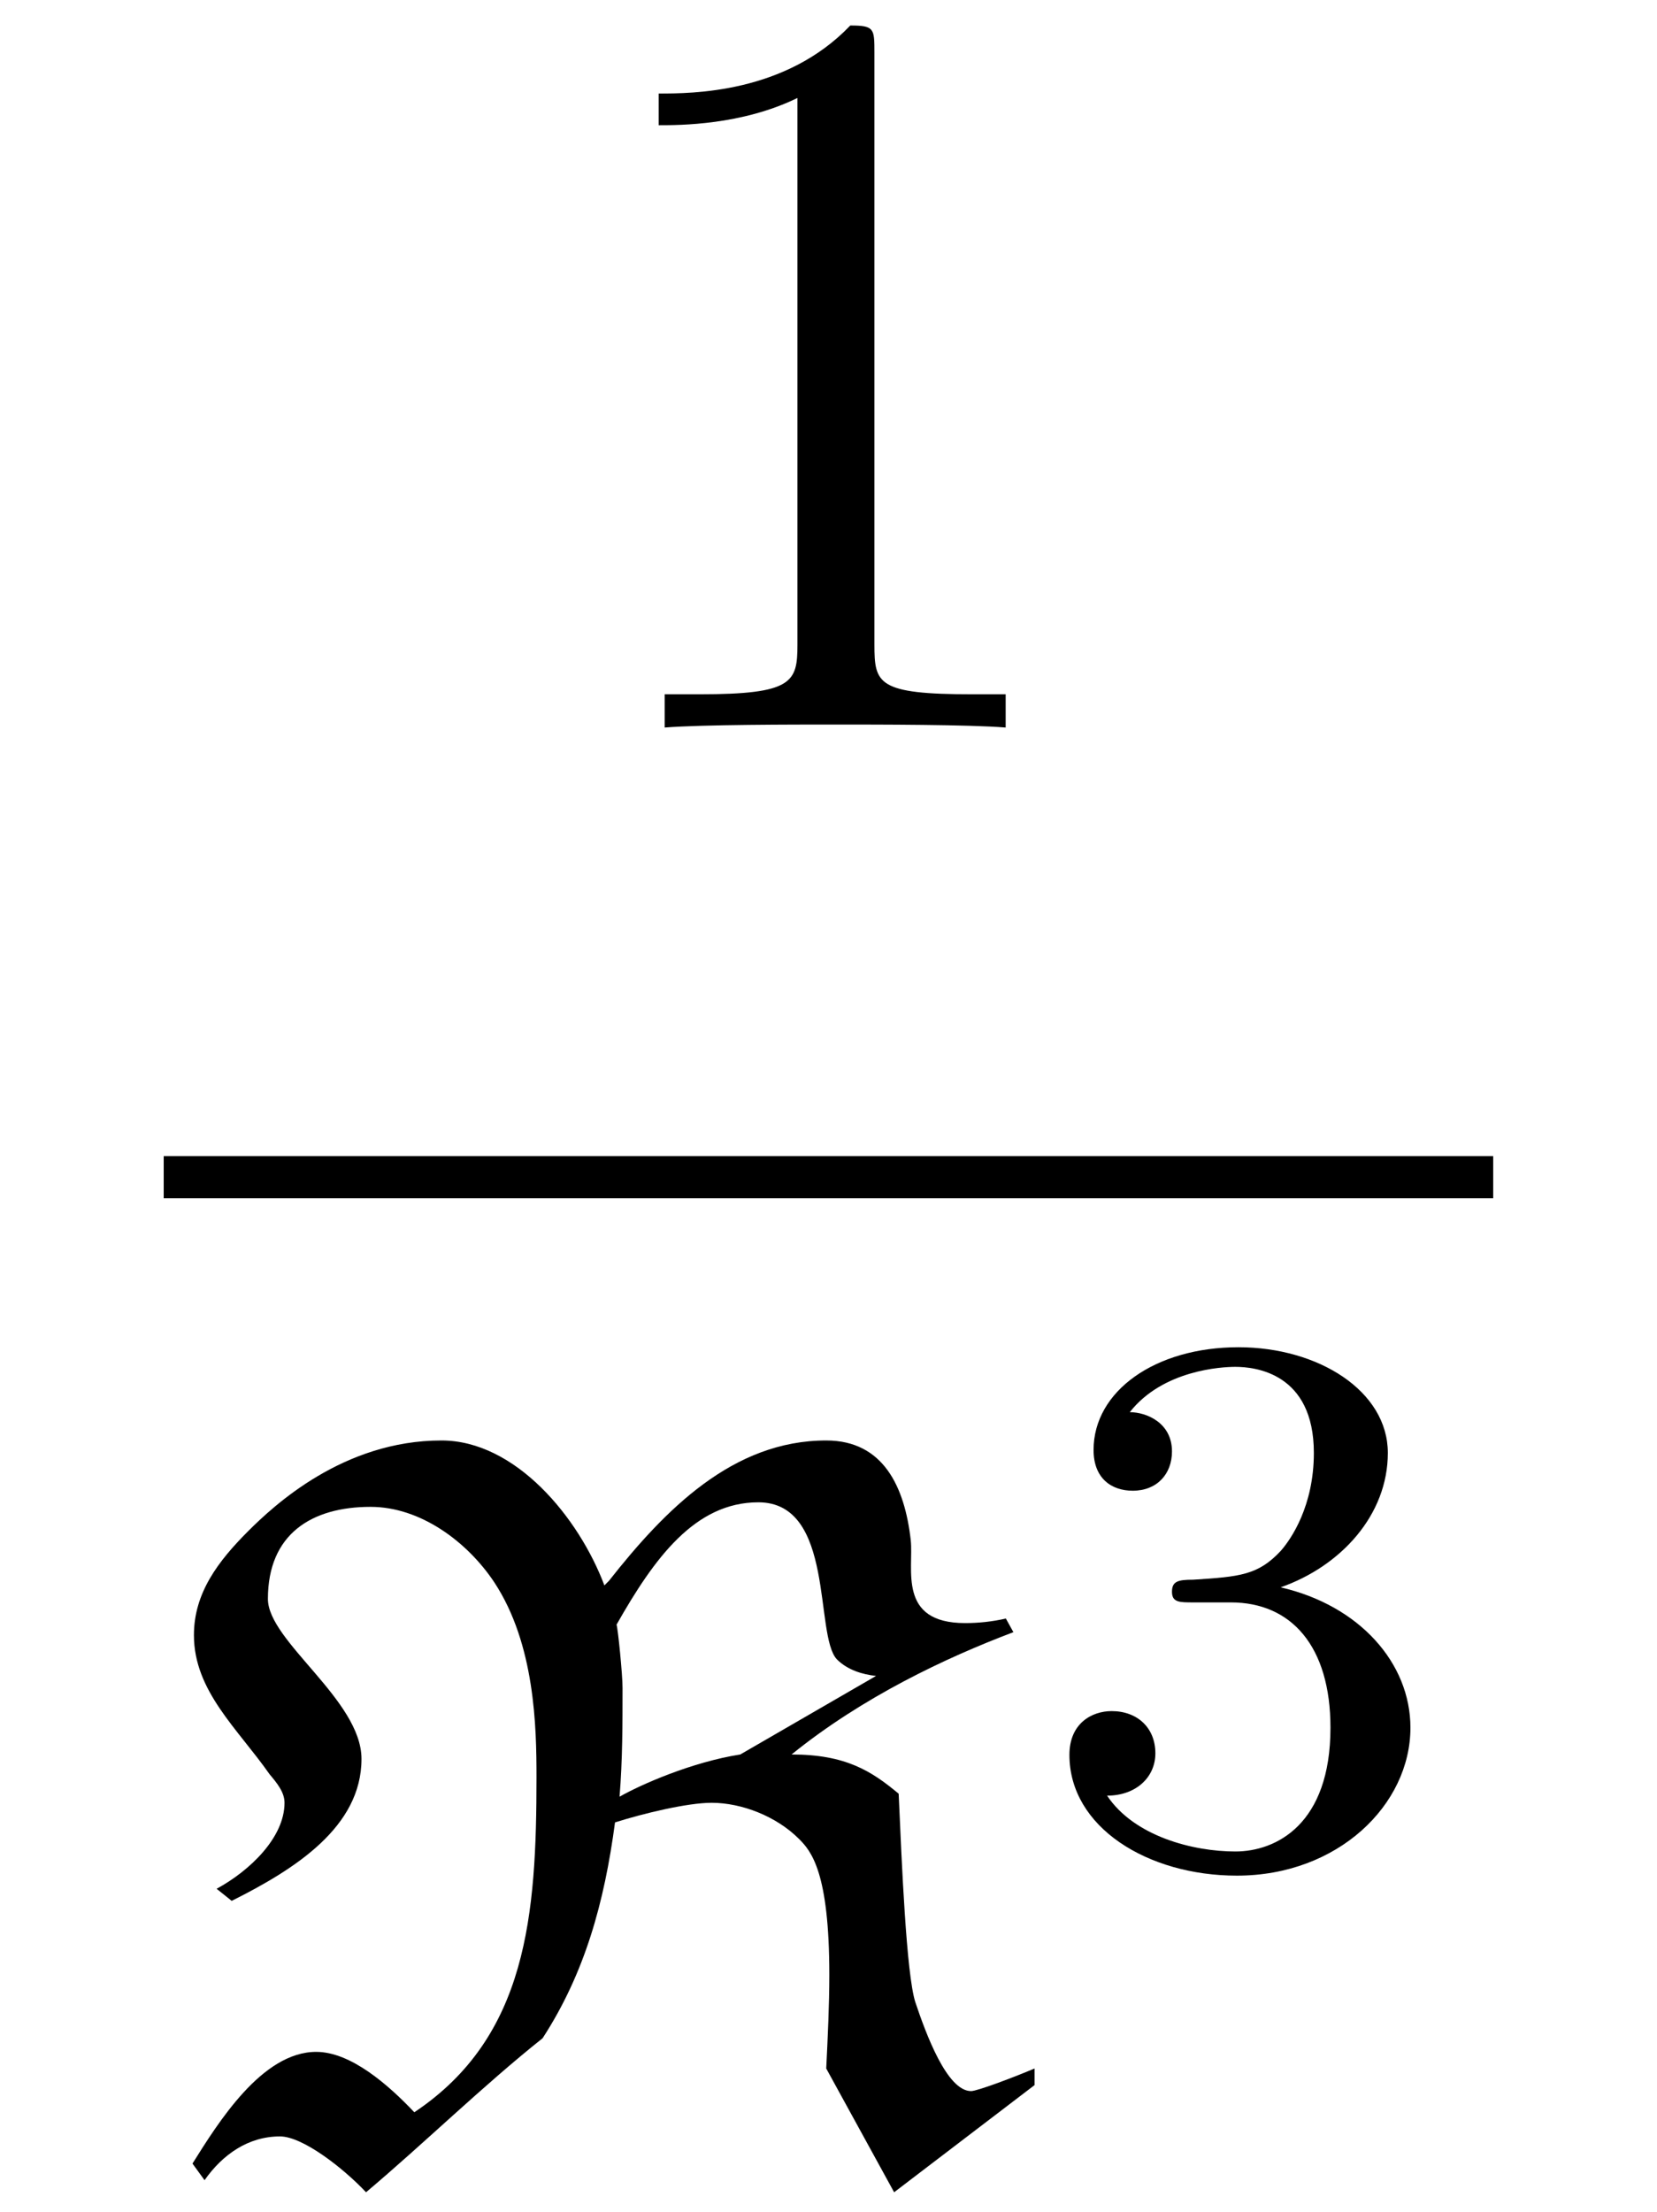 <?xml version="1.0" encoding="UTF-8"?>
<svg xmlns="http://www.w3.org/2000/svg" xmlns:xlink="http://www.w3.org/1999/xlink" viewBox="0 0 17.157 22.893" version="1.2">
<defs>
<g>
<symbol overflow="visible" id="glyph0-0">
<path style="stroke:none;" d=""/>
</symbol>
<symbol overflow="visible" id="glyph0-1">
<path style="stroke:none;" d="M 3.203 -6.984 C 3.203 -7.234 3.203 -7.266 2.953 -7.266 C 2.281 -6.562 1.312 -6.562 0.969 -6.562 L 0.969 -6.234 C 1.188 -6.234 1.828 -6.234 2.406 -6.516 L 2.406 -0.859 C 2.406 -0.469 2.359 -0.344 1.391 -0.344 L 1.031 -0.344 L 1.031 0 C 1.422 -0.031 2.359 -0.031 2.797 -0.031 C 3.234 -0.031 4.188 -0.031 4.562 0 L 4.562 -0.344 L 4.219 -0.344 C 3.234 -0.344 3.203 -0.453 3.203 -0.859 Z M 3.203 -6.984 "/>
</symbol>
<symbol overflow="visible" id="glyph1-0">
<path style="stroke:none;" d=""/>
</symbol>
<symbol overflow="visible" id="glyph1-1">
<path style="stroke:none;" d="M 4.719 -3.797 C 4.75 -4.172 4.75 -4.562 4.75 -4.922 C 4.75 -5.062 4.703 -5.531 4.688 -5.578 C 5.078 -6.266 5.5 -6.844 6.156 -6.844 C 6.953 -6.844 6.734 -5.469 6.969 -5.219 C 7.078 -5.109 7.234 -5.062 7.375 -5.047 L 5.969 -4.234 C 5.469 -4.156 4.938 -3.922 4.719 -3.797 Z M 4.562 -5.984 C 4.297 -6.688 3.641 -7.484 2.875 -7.484 C 1.859 -7.484 1.141 -6.812 0.875 -6.547 C 0.562 -6.234 0.312 -5.906 0.312 -5.469 C 0.312 -4.891 0.766 -4.5 1.094 -4.031 C 1.172 -3.938 1.25 -3.844 1.25 -3.734 C 1.25 -3.375 0.891 -3.031 0.547 -2.844 L 0.703 -2.719 C 1.359 -3.047 2.047 -3.484 2.047 -4.188 C 2.047 -4.797 1.078 -5.406 1.078 -5.844 C 1.078 -6.516 1.531 -6.797 2.141 -6.797 C 2.656 -6.797 3.141 -6.438 3.422 -6.016 C 3.844 -5.375 3.859 -4.516 3.859 -4 C 3.859 -2.578 3.766 -1.312 2.594 -0.531 C 2.328 -0.812 1.938 -1.156 1.578 -1.156 C 1.016 -1.156 0.562 -0.422 0.297 0 L 0.422 0.172 C 0.609 -0.094 0.875 -0.281 1.203 -0.281 C 1.438 -0.281 1.859 0.047 2.094 0.297 C 2.688 -0.203 3.312 -0.812 3.922 -1.297 C 4.359 -1.969 4.562 -2.703 4.672 -3.531 C 4.969 -3.625 5.422 -3.734 5.672 -3.734 C 5.984 -3.734 6.344 -3.594 6.578 -3.359 C 6.703 -3.234 6.891 -3.016 6.891 -1.953 C 6.891 -1.641 6.875 -1.312 6.859 -0.984 L 7.562 0.297 L 9.016 -0.812 L 9.016 -0.984 C 8.797 -0.891 8.422 -0.75 8.359 -0.75 C 8.109 -0.75 7.891 -1.344 7.781 -1.672 C 7.688 -1.969 7.641 -3.109 7.609 -3.828 C 7.328 -4.062 7.062 -4.234 6.5 -4.234 C 7.234 -4.828 8.094 -5.234 8.797 -5.5 L 8.719 -5.641 C 8.578 -5.609 8.438 -5.594 8.297 -5.594 C 7.594 -5.594 7.766 -6.156 7.734 -6.453 C 7.672 -7 7.453 -7.484 6.859 -7.484 C 5.891 -7.484 5.188 -6.766 4.609 -6.031 Z M 4.562 -5.984 "/>
</symbol>
<symbol overflow="visible" id="glyph2-0">
<path style="stroke:none;" d=""/>
</symbol>
<symbol overflow="visible" id="glyph2-1">
<path style="stroke:none;" d="M 2.016 -2.656 C 2.641 -2.656 3.047 -2.203 3.047 -1.359 C 3.047 -0.359 2.484 -0.078 2.062 -0.078 C 1.625 -0.078 1.016 -0.234 0.734 -0.656 C 1.031 -0.656 1.234 -0.844 1.234 -1.094 C 1.234 -1.359 1.047 -1.531 0.781 -1.531 C 0.578 -1.531 0.344 -1.406 0.344 -1.078 C 0.344 -0.328 1.156 0.172 2.078 0.172 C 3.125 0.172 3.875 -0.562 3.875 -1.359 C 3.875 -2.031 3.344 -2.625 2.531 -2.812 C 3.156 -3.031 3.641 -3.562 3.641 -4.203 C 3.641 -4.844 2.922 -5.297 2.094 -5.297 C 1.234 -5.297 0.594 -4.844 0.594 -4.234 C 0.594 -3.938 0.781 -3.812 1 -3.812 C 1.25 -3.812 1.406 -3.984 1.406 -4.219 C 1.406 -4.516 1.141 -4.625 0.969 -4.625 C 1.312 -5.062 1.922 -5.094 2.062 -5.094 C 2.266 -5.094 2.875 -5.031 2.875 -4.203 C 2.875 -3.656 2.641 -3.312 2.531 -3.188 C 2.297 -2.938 2.109 -2.922 1.625 -2.891 C 1.469 -2.891 1.406 -2.875 1.406 -2.766 C 1.406 -2.656 1.484 -2.656 1.625 -2.656 Z M 2.016 -2.656 "/>
</symbol>
</g>
<clipPath id="clip1">
  <path d="M 1 14 L 11 14 L 11 22.895 L 1 22.895 Z M 1 14 "/>
</clipPath>
</defs>
<g id="surface1">
<g style="fill:rgb(0%,0%,0%);fill-opacity:1;">
  <use xlink:href="#glyph0-1" x="5.851" y="7.53"/>
</g>
<path style="fill:none;stroke-width:0.436;stroke-linecap:butt;stroke-linejoin:miter;stroke:rgb(0%,0%,0%);stroke-opacity:1;stroke-miterlimit:10;" d="M -0.001 -0.001 L 13.765 -0.001 " transform="matrix(1,0,0,-1,1.696,12.183)"/>
<g clip-path="url(#clip1)" clip-rule="nonzero">
<g style="fill:rgb(0%,0%,0%);fill-opacity:1;">
  <use xlink:href="#glyph1-1" x="1.696" y="22.393"/>
</g>
</g>
<g style="fill:rgb(0%,0%,0%);fill-opacity:1;">
  <use xlink:href="#glyph2-1" x="10.729" y="19.241"/>
</g>
</g>
</svg>
